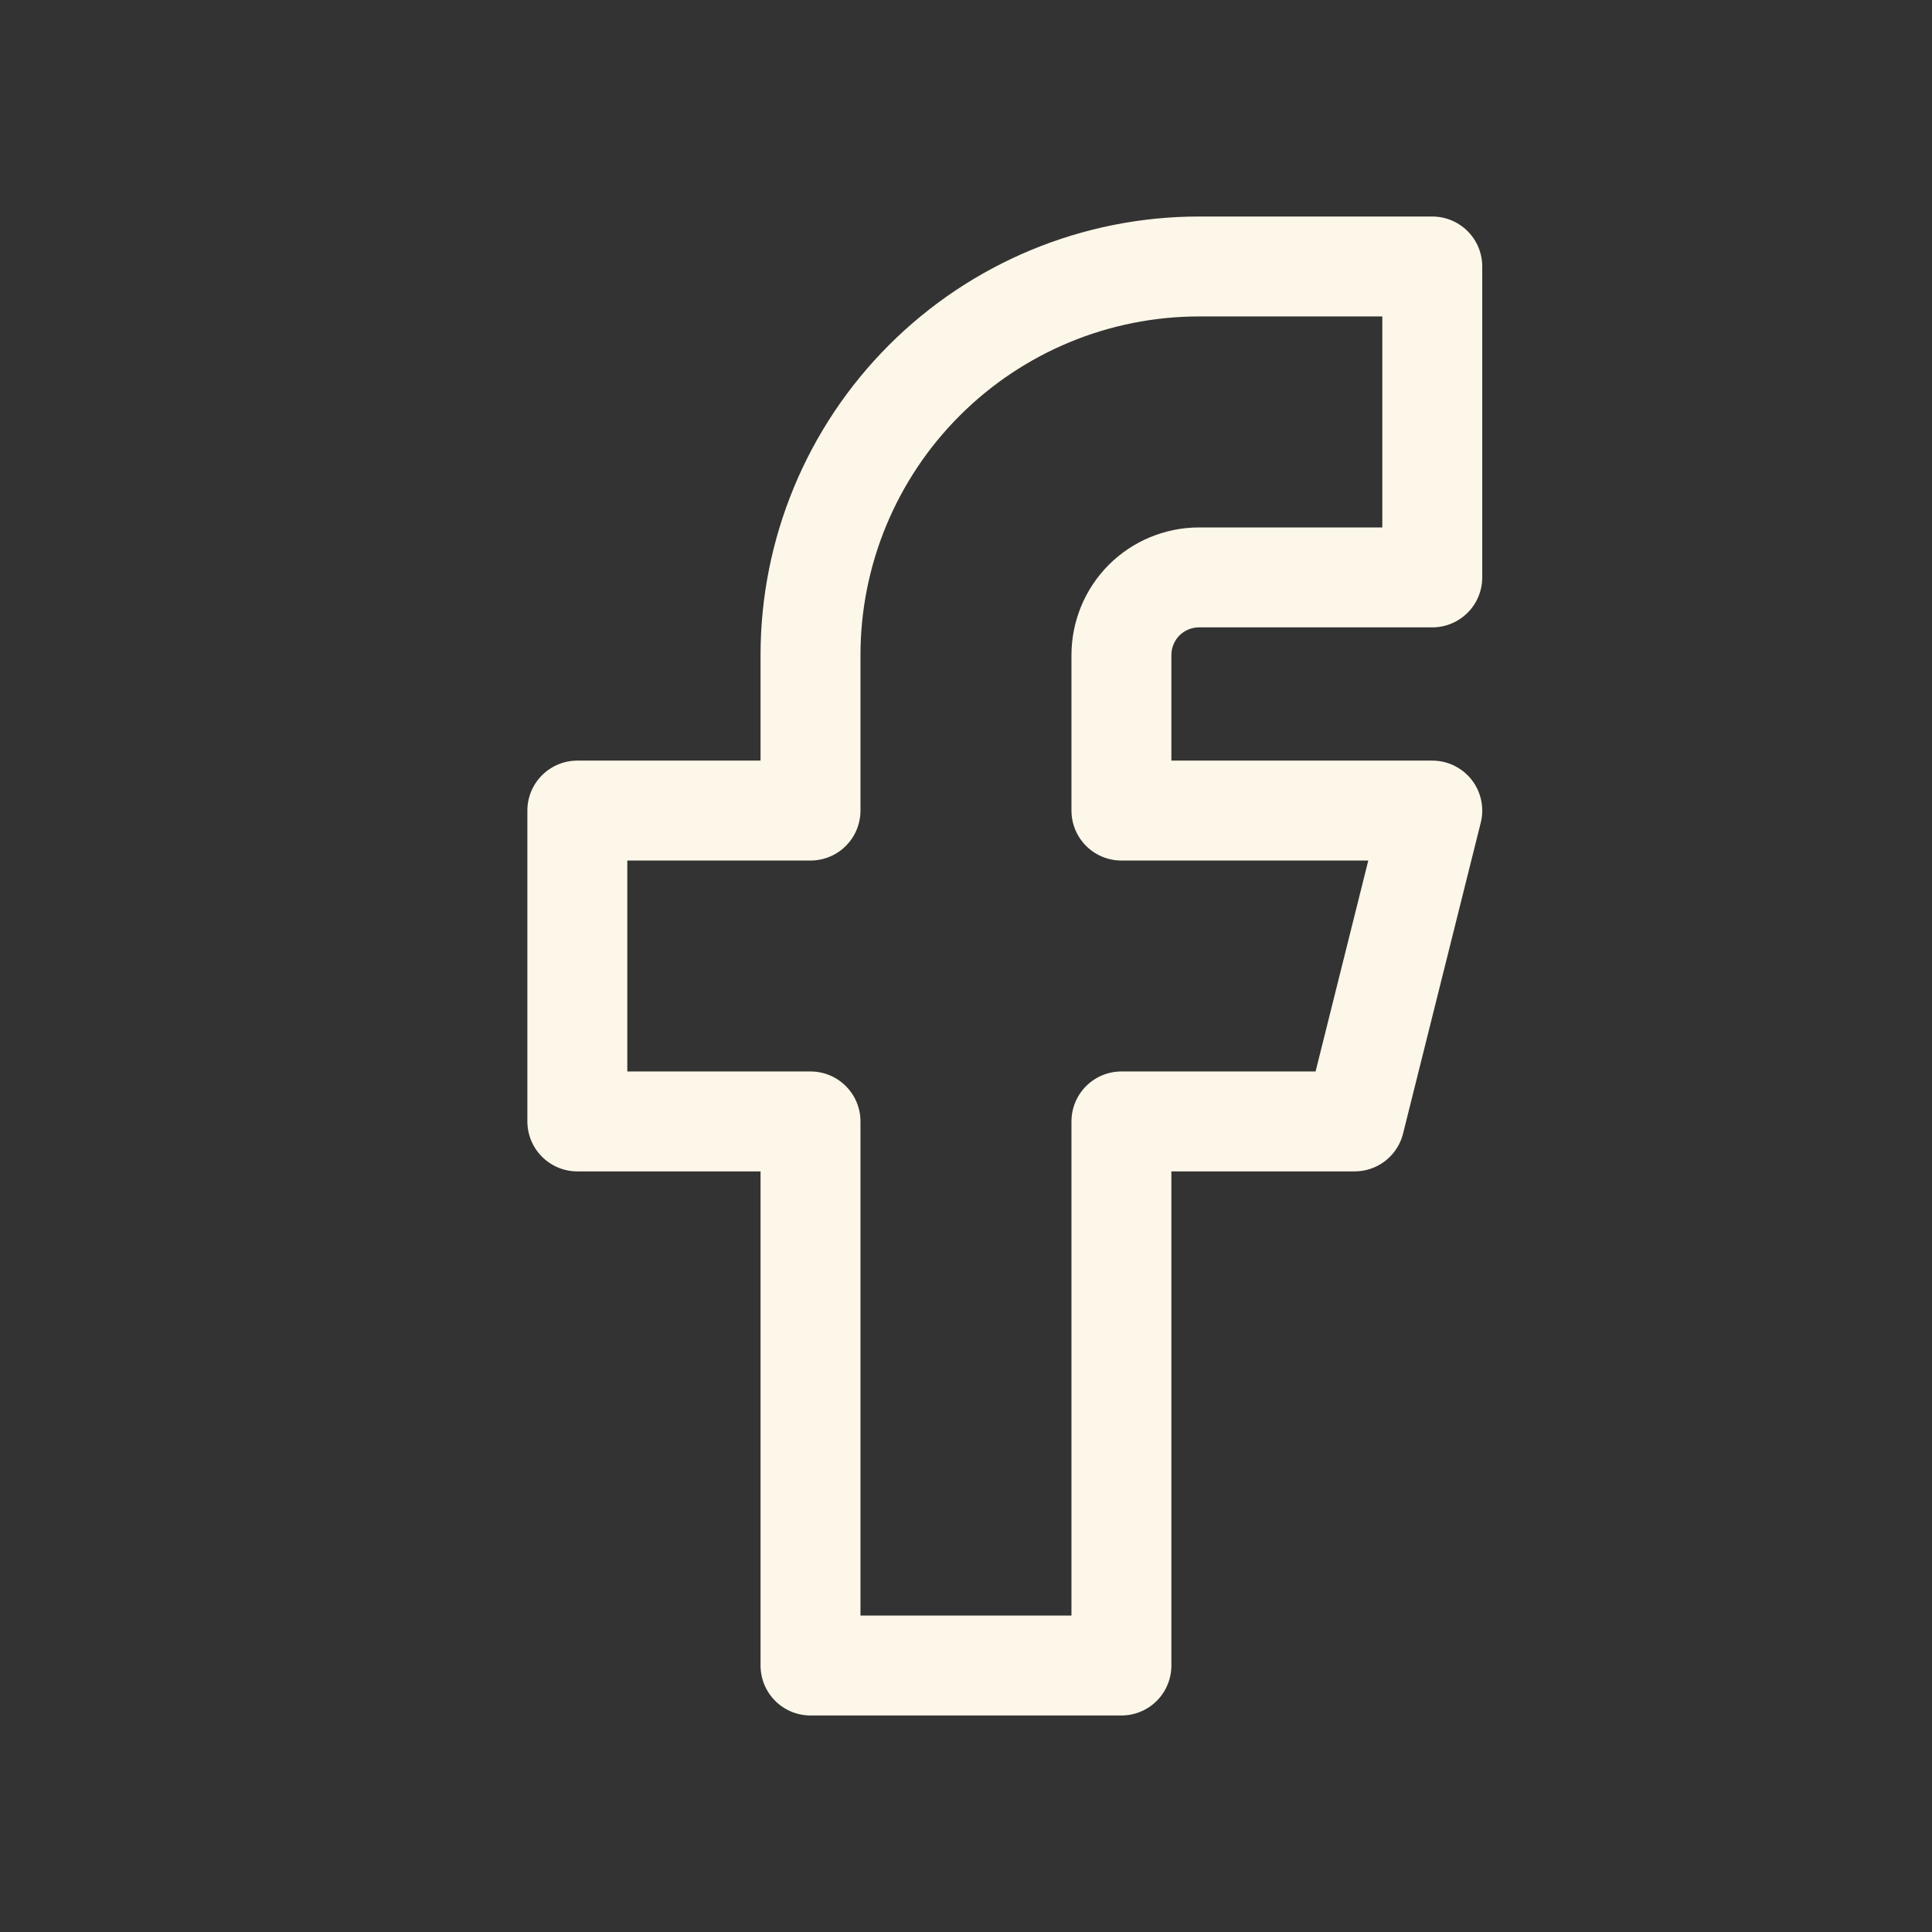 <svg width="29" height="29" viewBox="0 0 29 29" fill="none" xmlns="http://www.w3.org/2000/svg">
<rect x="0" y="0" width="29" height="29" fill="#333333" stroke="none"/>
<path d="M8.666 12.167V16.833H12.166V25H16.833V16.833H20.333L21.499 12.167H16.833V9.833C16.833 9.524 16.956 9.227 17.174 9.008C17.393 8.79 17.69 8.667 17.999 8.667H21.499V4H17.999C16.452 4 14.969 4.615 13.875 5.709C12.781 6.803 12.166 8.286 12.166 9.833V12.167H8.666Z" stroke="#FCF7E8" stroke-width="1.5" stroke-linecap="round" stroke-linejoin="round"/>
</svg>
